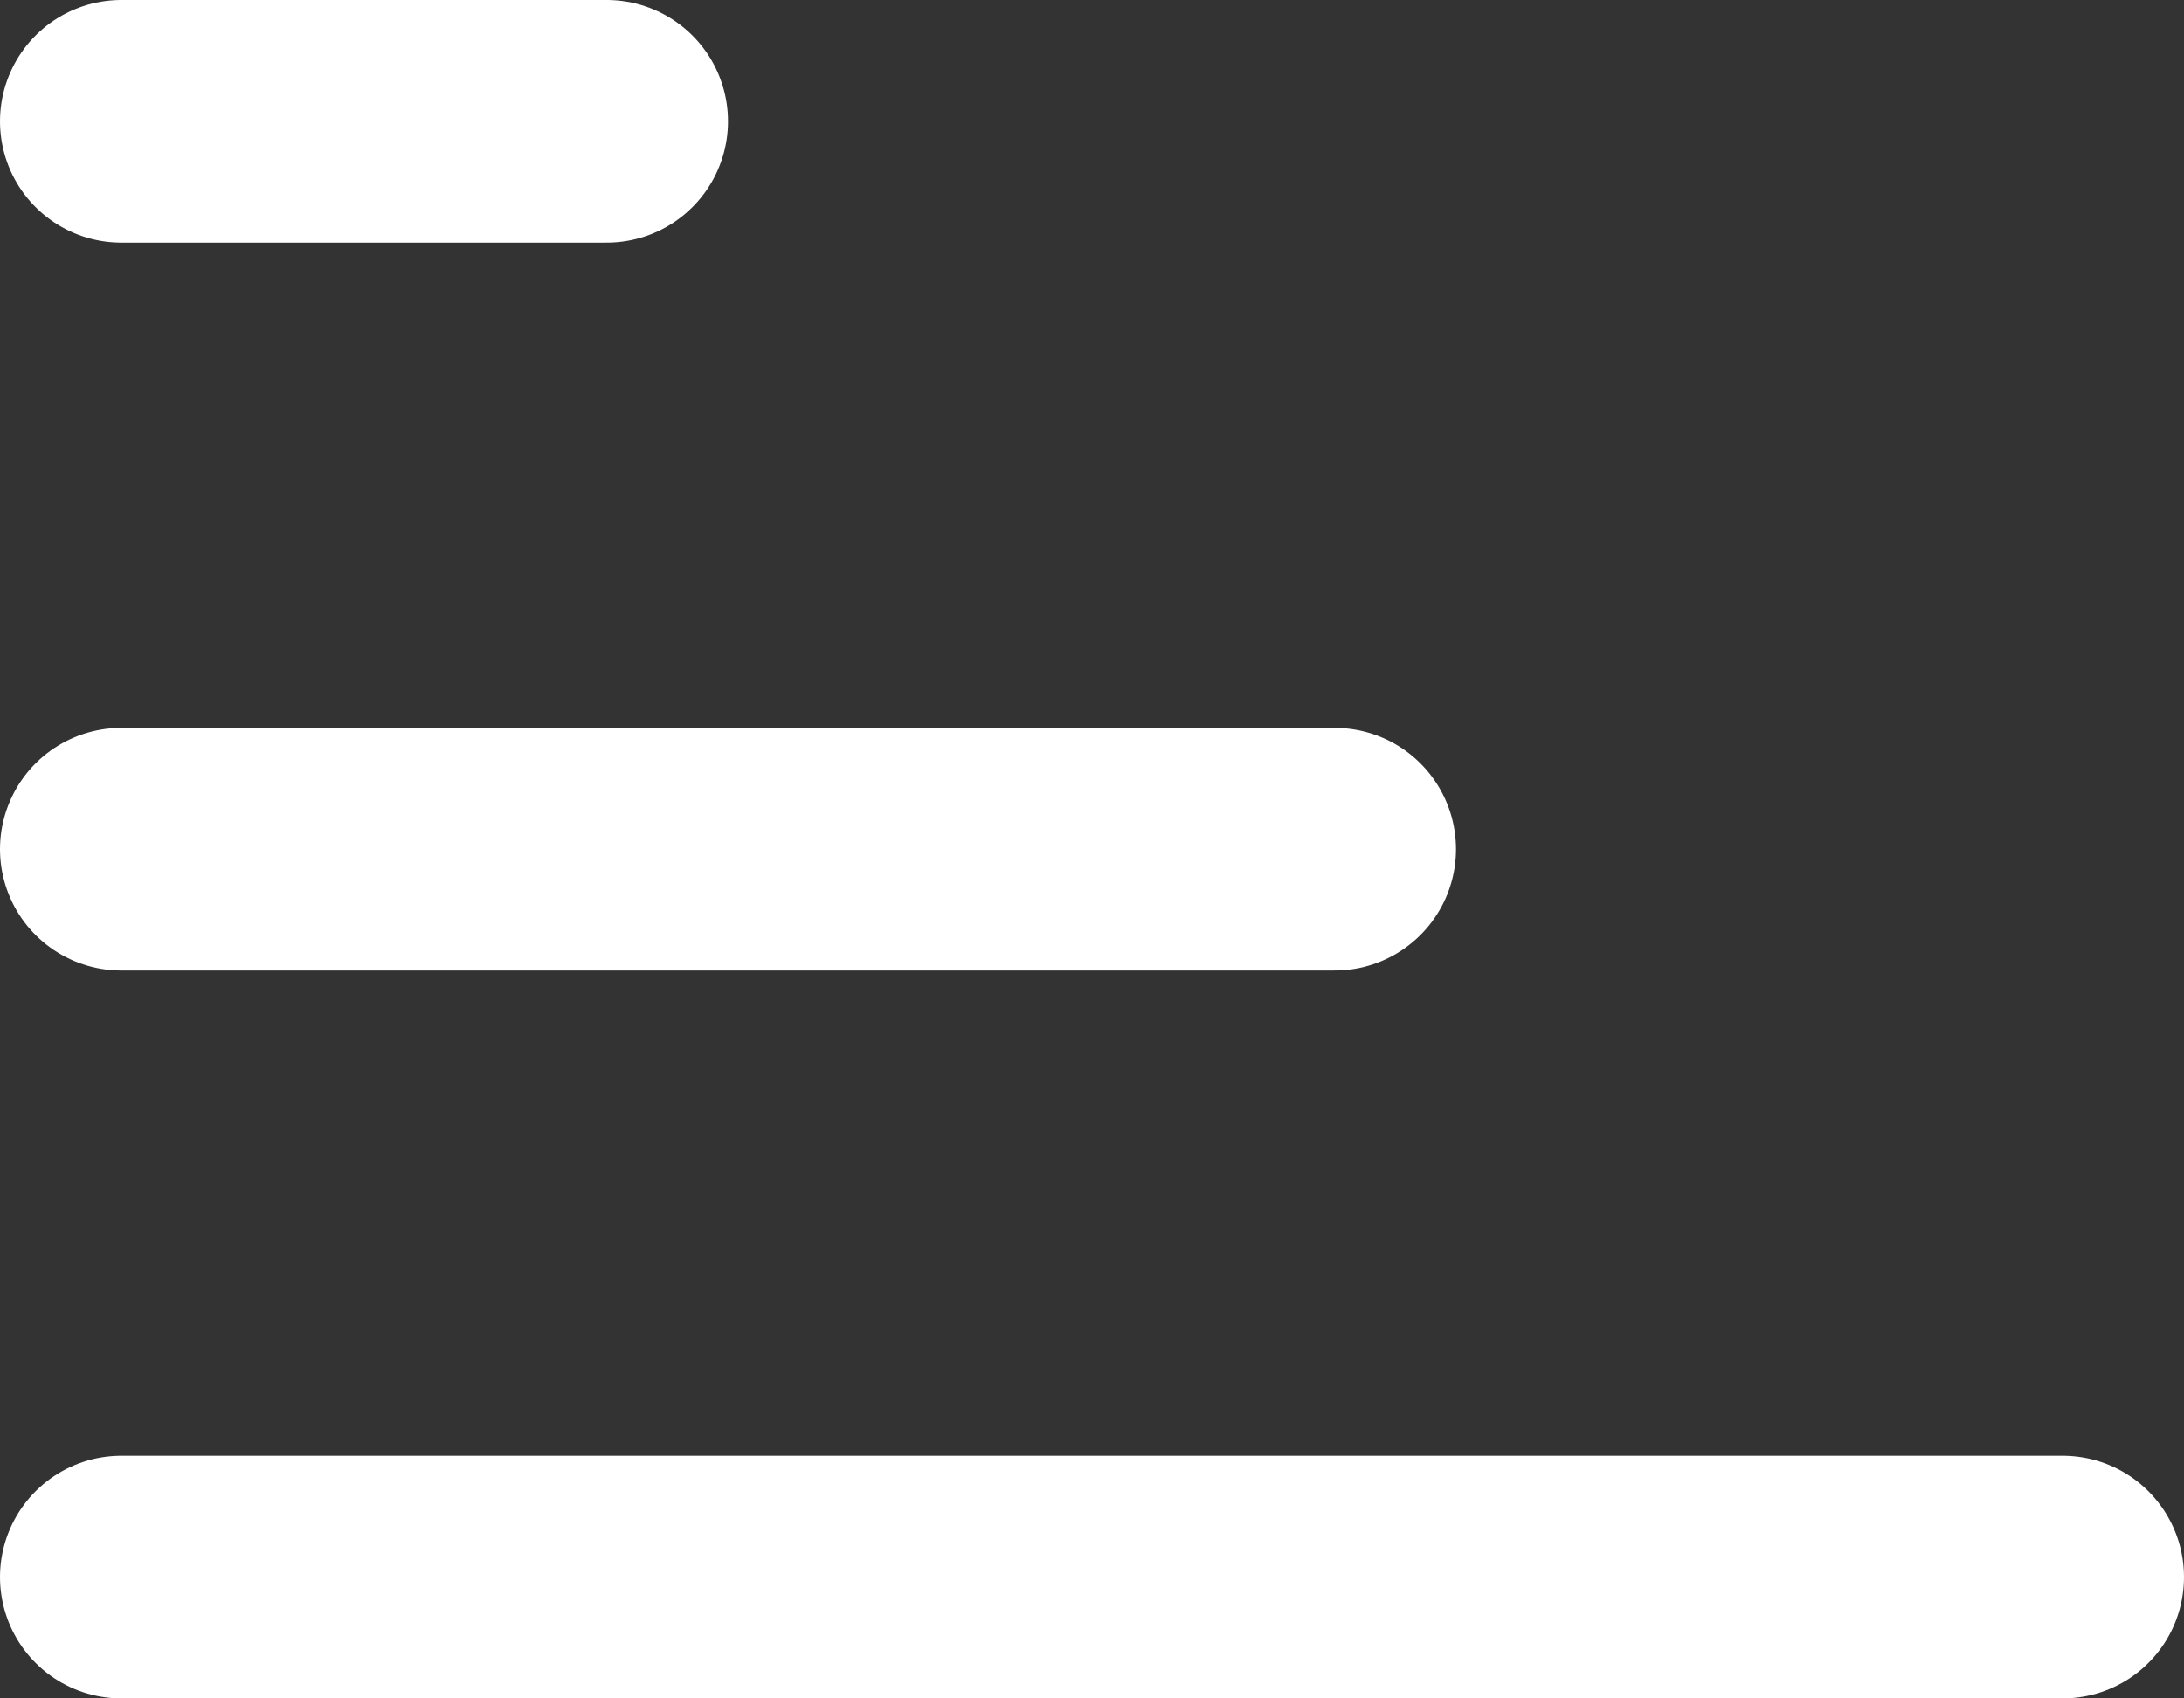 <svg width="18" height="14" viewBox="0 0 18 14" fill="none" xmlns="http://www.w3.org/2000/svg">
<rect x="0" y="0" width="18" height="14" fill="#333333" stroke="none"/>
<path d="M1 7L11 7M1 13L17 13M1 1L5 1" stroke="white" stroke-width="2" stroke-linecap="round" stroke-linejoin="round"/>
</svg>
